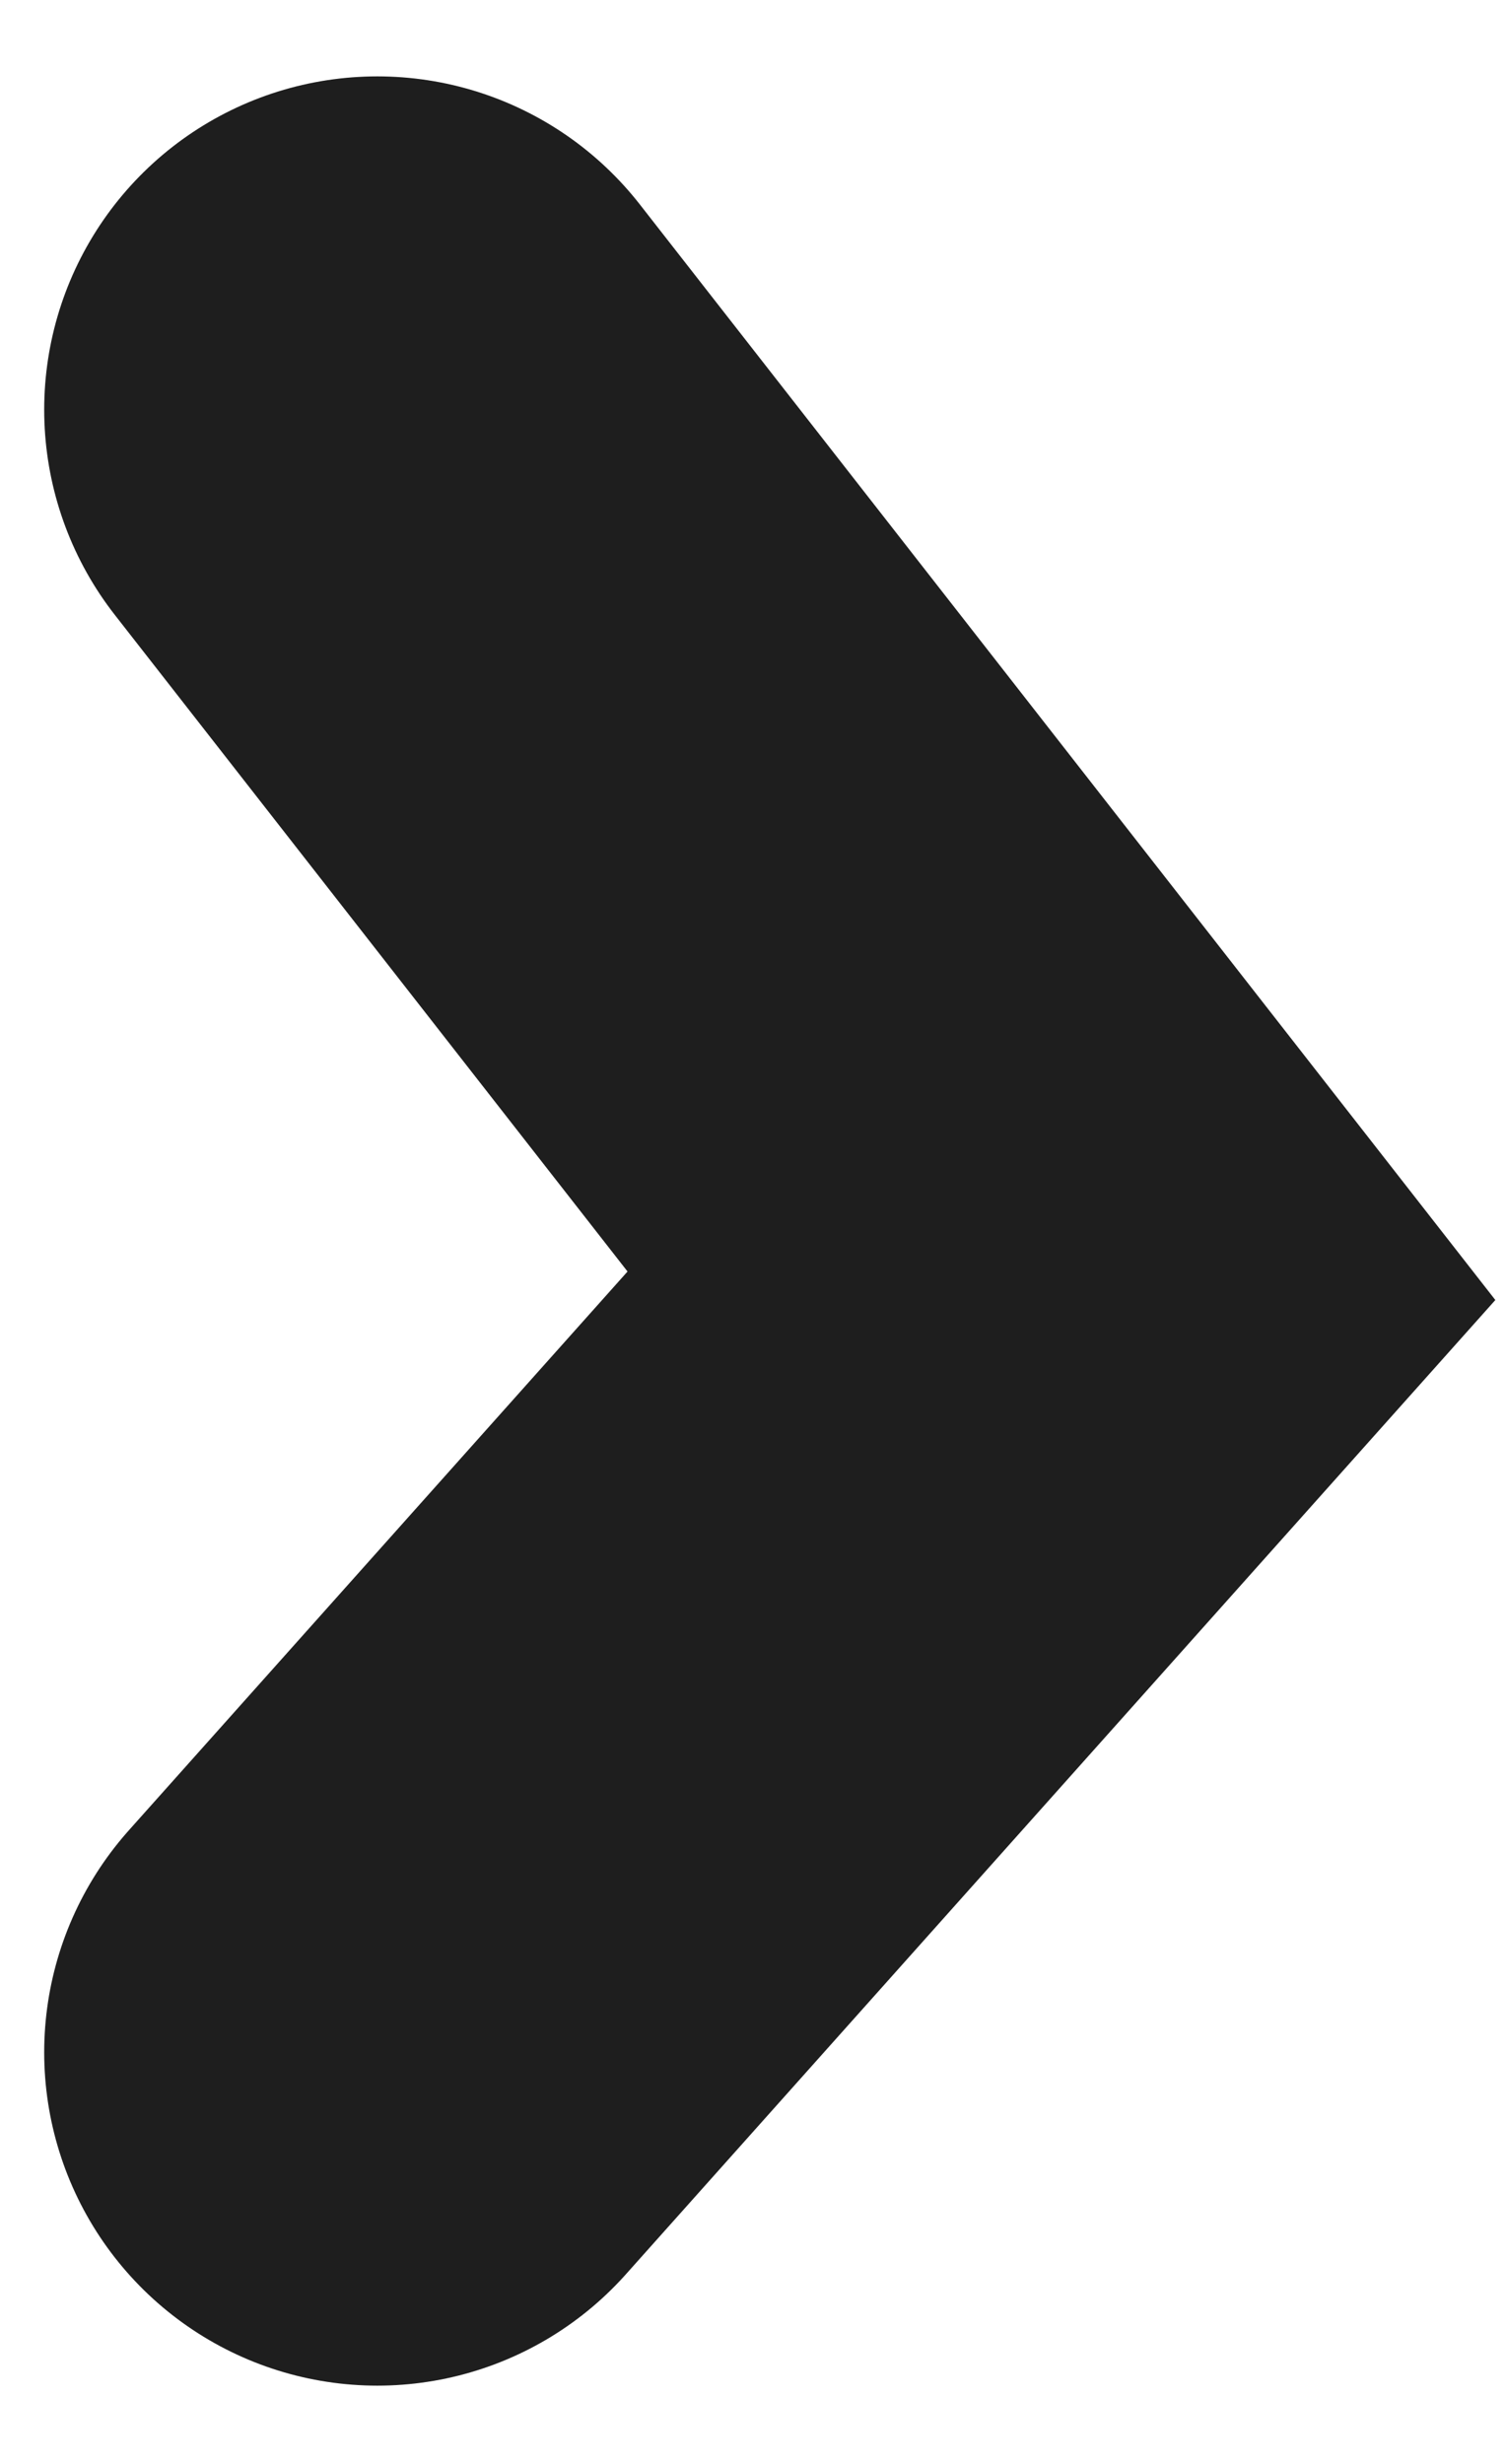 <svg width="11" height="18" viewBox="0 0 11 18" fill="none" xmlns="http://www.w3.org/2000/svg">
<path d="M2.758 2.993L7.758 9.393L2.758 14.993" stroke="#1E1E1E" stroke-width="4.87" stroke-linecap="round"/>
</svg>
